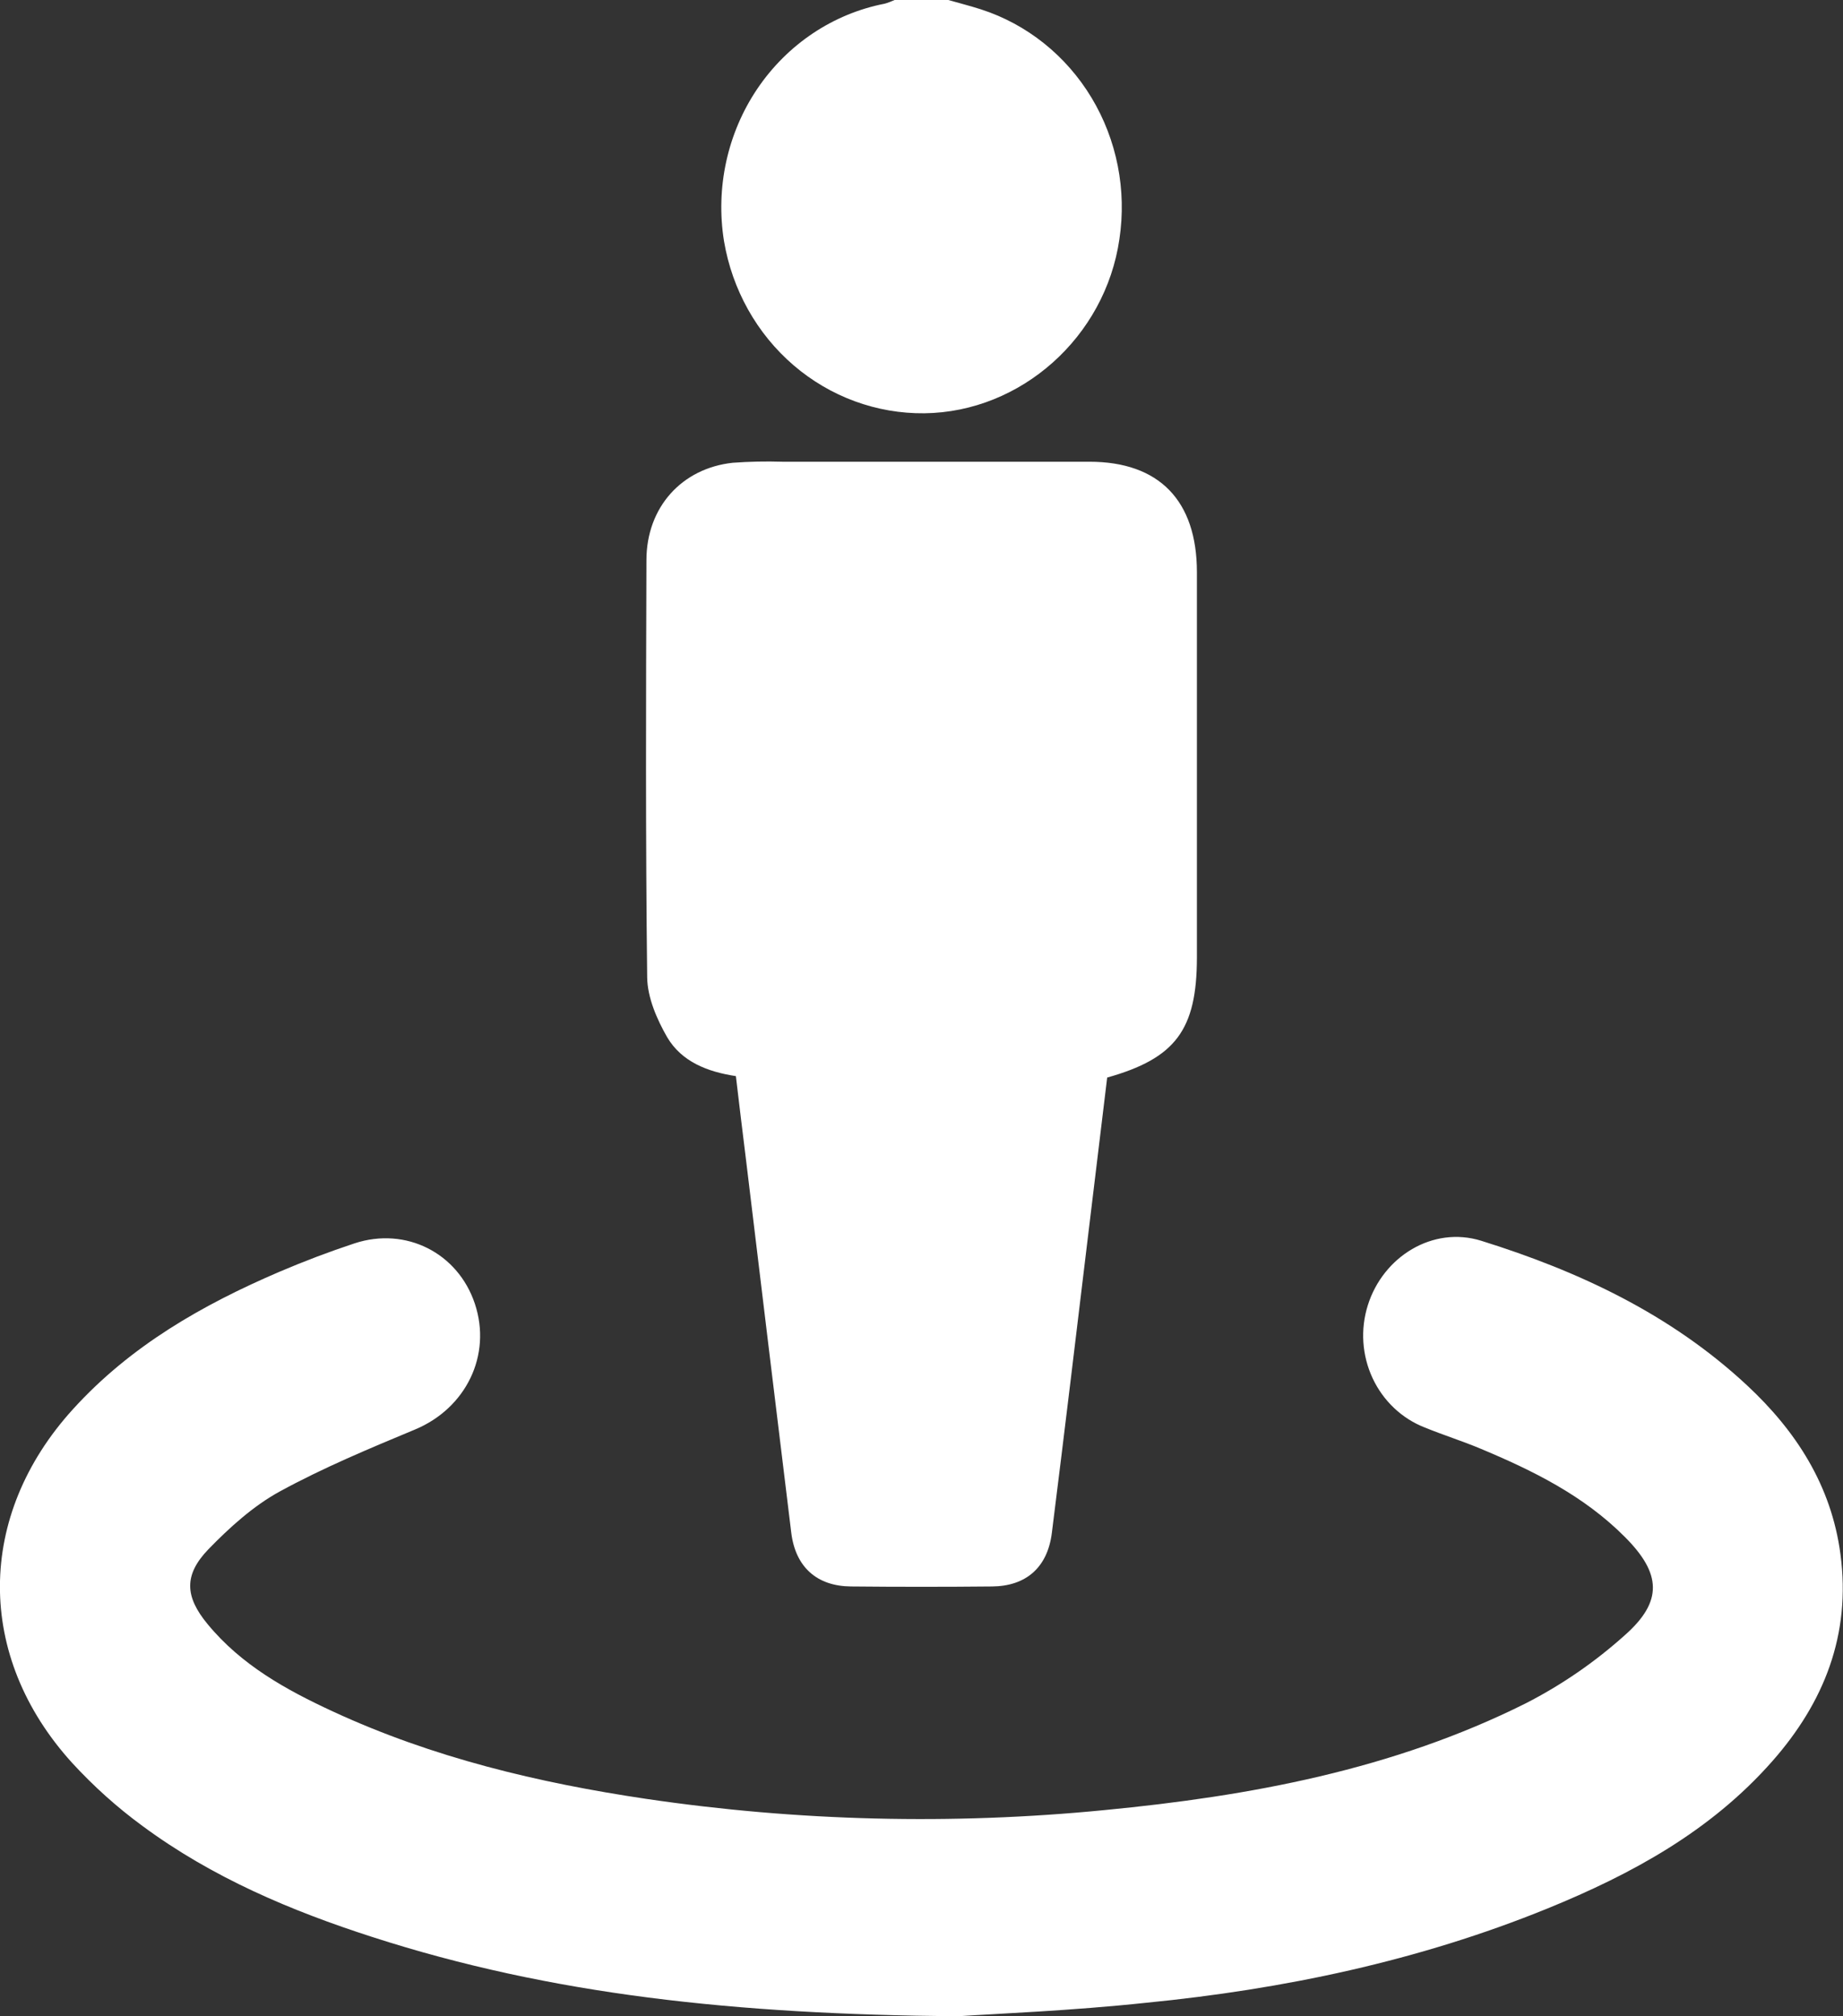 <svg width="32" height="35" viewBox="0 0 32 35" fill="none" xmlns="http://www.w3.org/2000/svg">
<rect x="0" y="0" width="32" height="35" fill="#333333" stroke="none"/>
<g clip-path="url(#clip0_0_34)">
<path d="M16.465 0C16.654 0.054 16.845 0.102 17.031 0.162C17.829 0.419 18.511 0.964 18.952 1.696C19.393 2.428 19.565 3.3 19.436 4.152C19.19 5.849 17.73 7.153 16.051 7.174C15.222 7.183 14.416 6.888 13.778 6.34C13.141 5.793 12.713 5.029 12.571 4.186C12.422 3.26 12.63 2.31 13.15 1.54C13.671 0.77 14.462 0.24 15.356 0.065C15.417 0.048 15.476 0.026 15.533 0H16.465Z" fill="white"/>
<path d="M16.628 35C12.765 34.967 9.571 34.626 6.468 33.625C5.052 33.169 3.685 32.592 2.472 31.695C2.031 31.372 1.623 31.005 1.251 30.6C-0.43 28.747 -0.412 26.309 1.266 24.463C2.268 23.359 3.519 22.648 4.853 22.076C5.28 21.894 5.714 21.729 6.156 21.583C7.049 21.29 7.952 21.751 8.245 22.631C8.543 23.526 8.089 24.446 7.207 24.814C6.41 25.146 5.614 25.477 4.856 25.891C4.398 26.142 3.987 26.514 3.617 26.895C3.188 27.341 3.211 27.717 3.604 28.192C4.191 28.905 4.972 29.335 5.78 29.709C7.514 30.511 9.348 30.948 11.219 31.226C13.855 31.615 16.526 31.681 19.177 31.421C21.702 31.178 24.186 30.72 26.491 29.568C27.113 29.25 27.693 28.851 28.216 28.381C28.875 27.797 28.845 27.314 28.216 26.683C27.499 25.961 26.613 25.526 25.699 25.144C25.383 25.012 25.055 24.909 24.737 24.779C24.34 24.624 24.016 24.317 23.832 23.923C23.648 23.528 23.618 23.076 23.749 22.659C24.014 21.812 24.878 21.277 25.718 21.538C27.408 22.065 29.003 22.809 30.333 24.047C31.182 24.837 31.797 25.782 31.956 26.98C32.142 28.376 31.669 29.555 30.773 30.572C29.7 31.79 28.327 32.534 26.869 33.129C24.628 34.041 22.286 34.531 19.896 34.766C18.605 34.904 17.303 34.955 16.628 35Z" fill="white"/>
<path d="M19.224 18.705C19.122 19.551 19.019 20.408 18.915 21.261C18.7 23.045 18.487 24.829 18.263 26.612C18.187 27.21 17.815 27.534 17.225 27.539C16.408 27.547 15.591 27.547 14.775 27.539C14.188 27.534 13.814 27.207 13.739 26.609C13.474 24.453 13.215 22.296 12.954 20.141C12.894 19.657 12.835 19.173 12.777 18.68C12.283 18.605 11.835 18.431 11.583 18.003C11.406 17.695 11.241 17.315 11.237 16.966C11.208 14.553 11.216 12.139 11.224 9.725C11.224 8.805 11.839 8.128 12.723 8.033C13.01 8.012 13.297 8.006 13.584 8.015C15.361 8.015 17.137 8.015 18.915 8.015C20.125 8.015 20.781 8.688 20.782 9.932C20.782 12.163 20.782 14.395 20.782 16.627C20.779 17.875 20.412 18.371 19.224 18.705Z" fill="white"/>
</g>
<defs>
<clipPath id="clip0_0_34">
<rect width="32" height="35" fill="white"/>
</clipPath>
</defs>
</svg>
